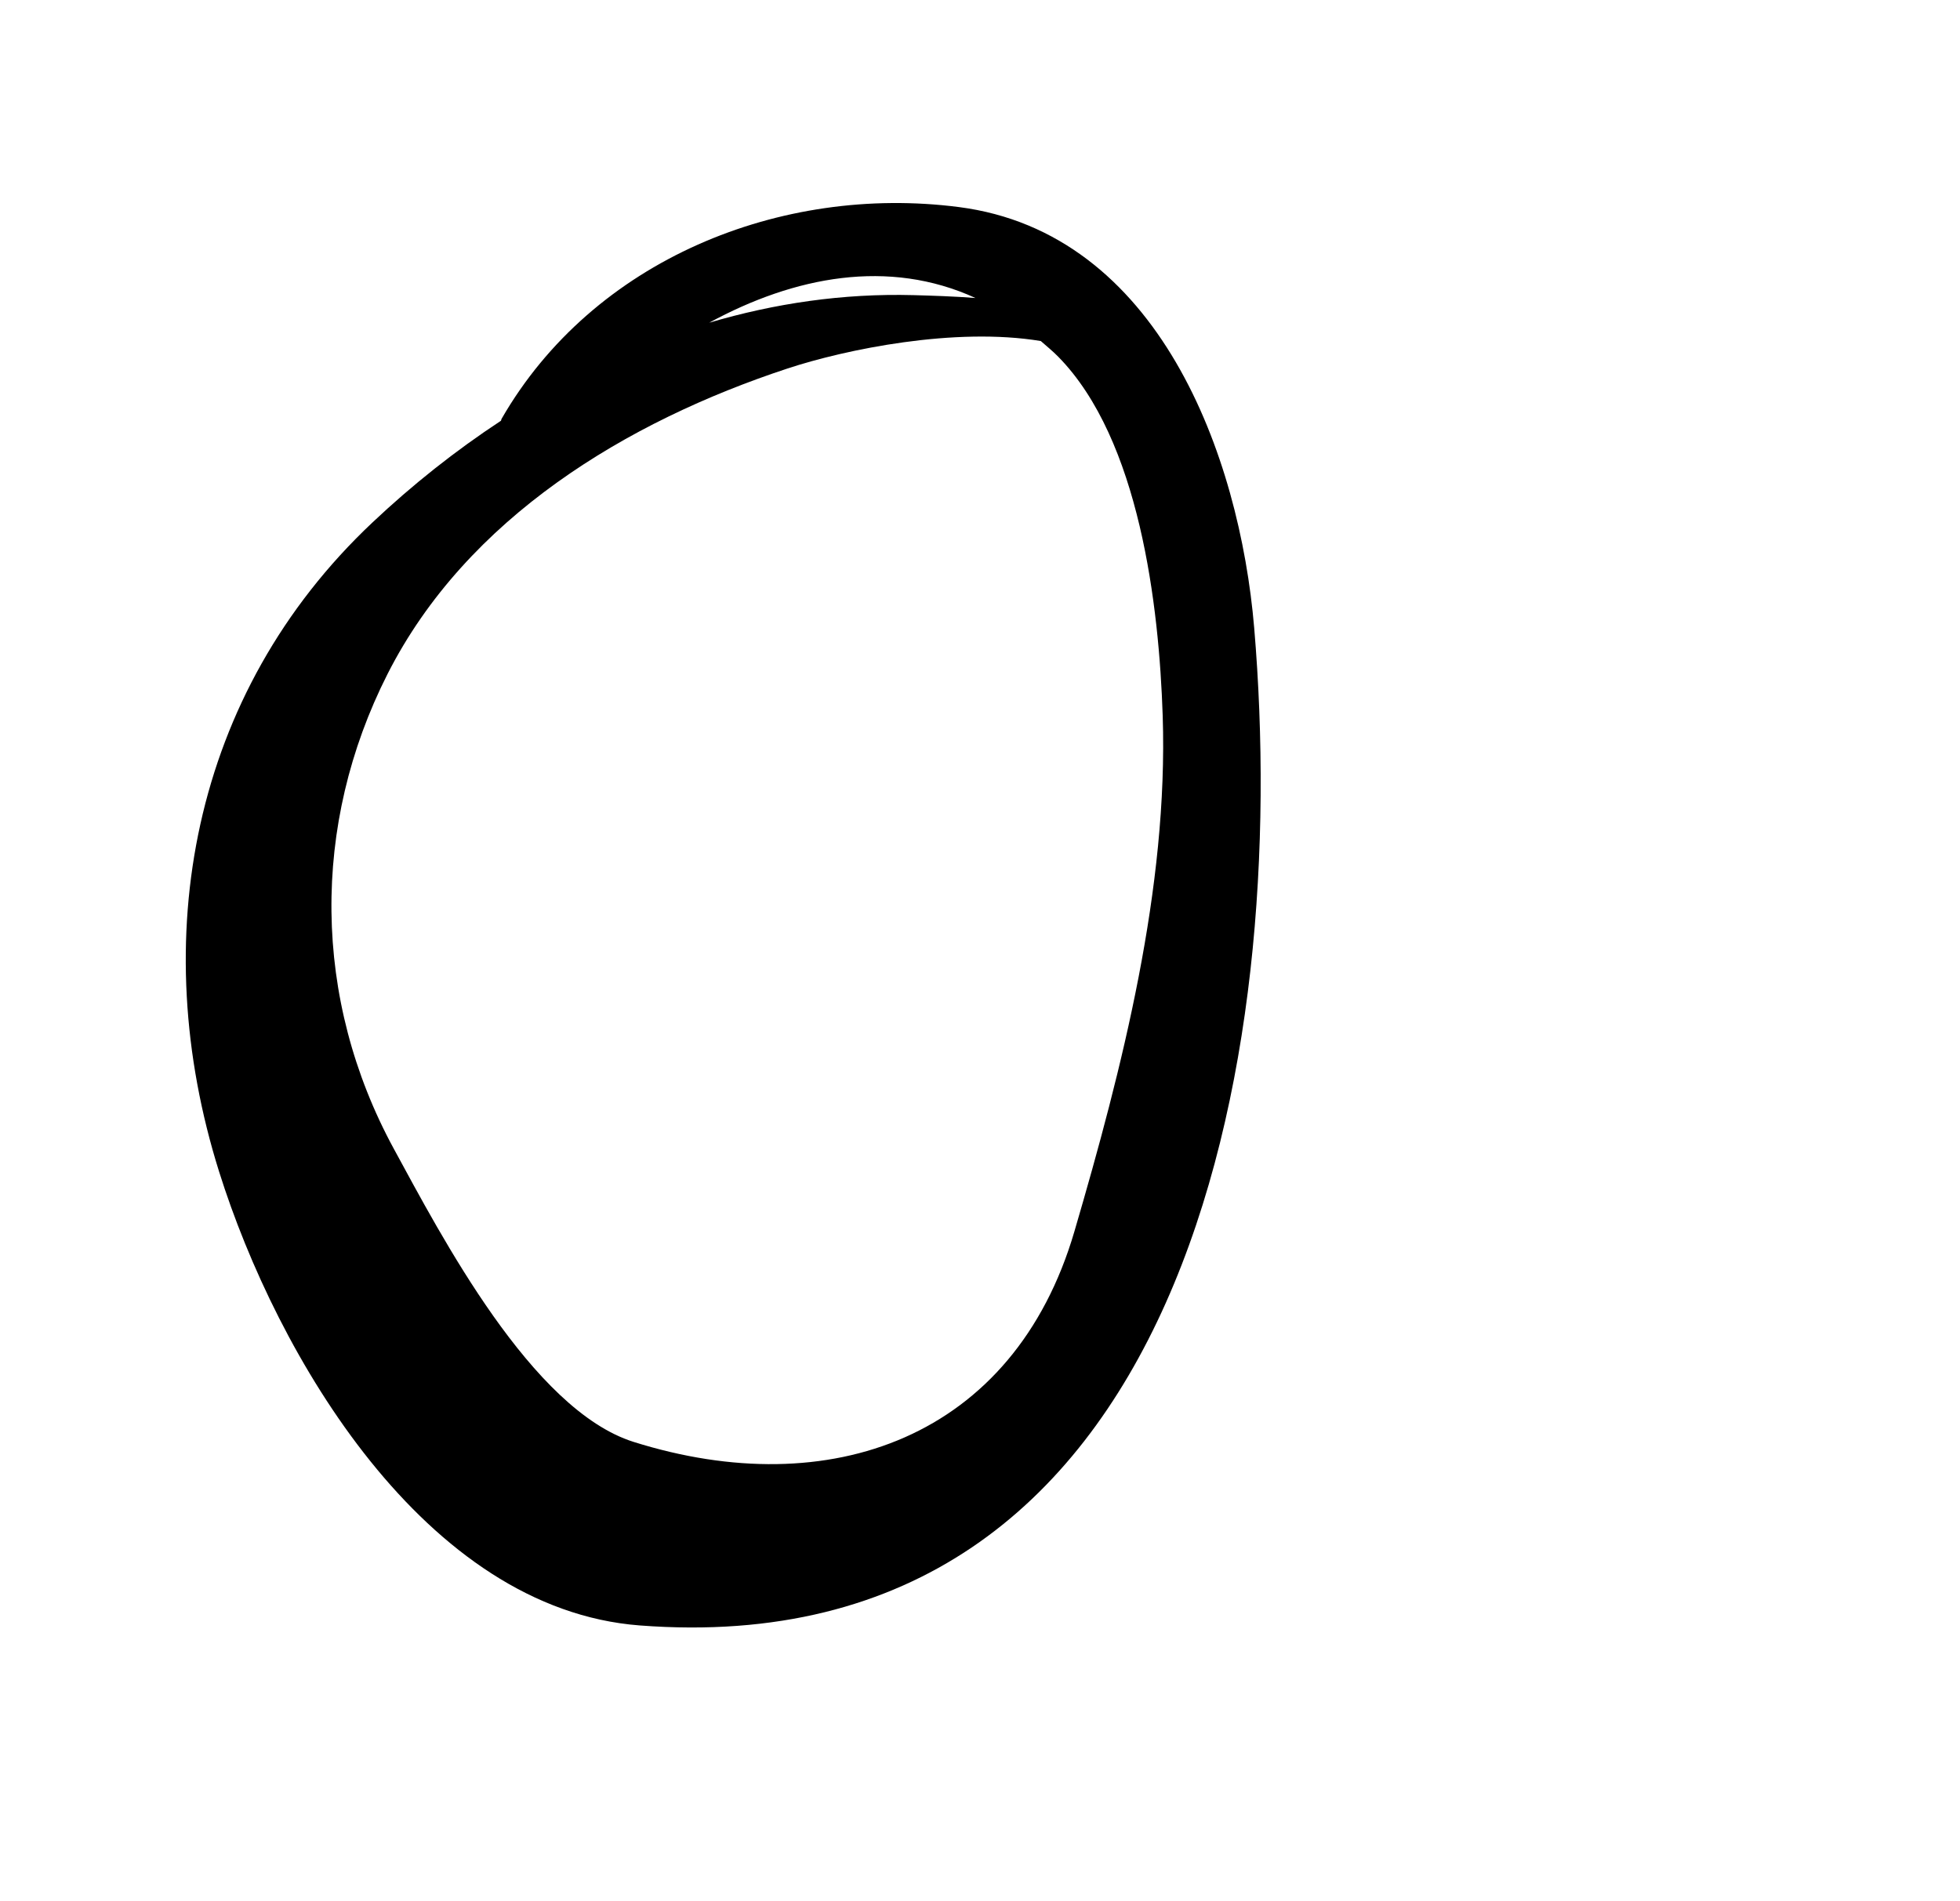 <?xml version="1.0" encoding="iso-8859-1"?>
<!-- Generator: Adobe Illustrator 16.0.0, SVG Export Plug-In . SVG Version: 6.00 Build 0)  -->
<!DOCTYPE svg PUBLIC "-//W3C//DTD SVG 1.1//EN" "http://www.w3.org/Graphics/SVG/1.1/DTD/svg11.dtd">
<svg version="1.1" id="Layer_1" xmlns="http://www.w3.org/2000/svg" xmlns:xlink="http://www.w3.org/1999/xlink" x="0px" y="0px"
	 width="59.213px" height="57.433px" viewBox="0 0 59.213 57.433" style="enable-background:new 0 0 59.213 57.433;"
	 xml:space="preserve">
<path d="M37.89,18.97c-0.441-5.217-2.891-11.938-8.922-12.714c-5.388-0.694-11.049,1.597-13.813,6.395
	c-0.013,0.022-0.009,0.038-0.02,0.061c-1.377,0.905-2.679,1.938-3.884,3.075C5.77,20.952,4.417,28.388,6.618,35.397
	c1.746,5.561,6.218,13.217,12.709,13.714C35.861,50.378,38.984,31.908,37.89,18.97z M29.47,9.004
	c-0.669-0.052-1.315-0.071-1.88-0.087c-2.125-0.056-4.188,0.249-6.164,0.833C23.995,8.353,26.843,7.8,29.47,9.004z M32.459,37.205
	c-1.831,6.251-7.399,8.222-13.316,6.361c-3.077-0.968-5.813-6.226-7.244-8.854c-2.464-4.529-2.499-9.795-0.193-14.344
	c2.395-4.727,7.239-7.638,12.091-9.236c1.749-0.576,5.053-1.258,7.646-0.828c0.176,0.156,0.355,0.298,0.527,0.474
	c2.458,2.501,3.047,7.526,3.156,10.849C35.296,26.833,33.905,32.268,32.459,37.205z"/>
</svg>
